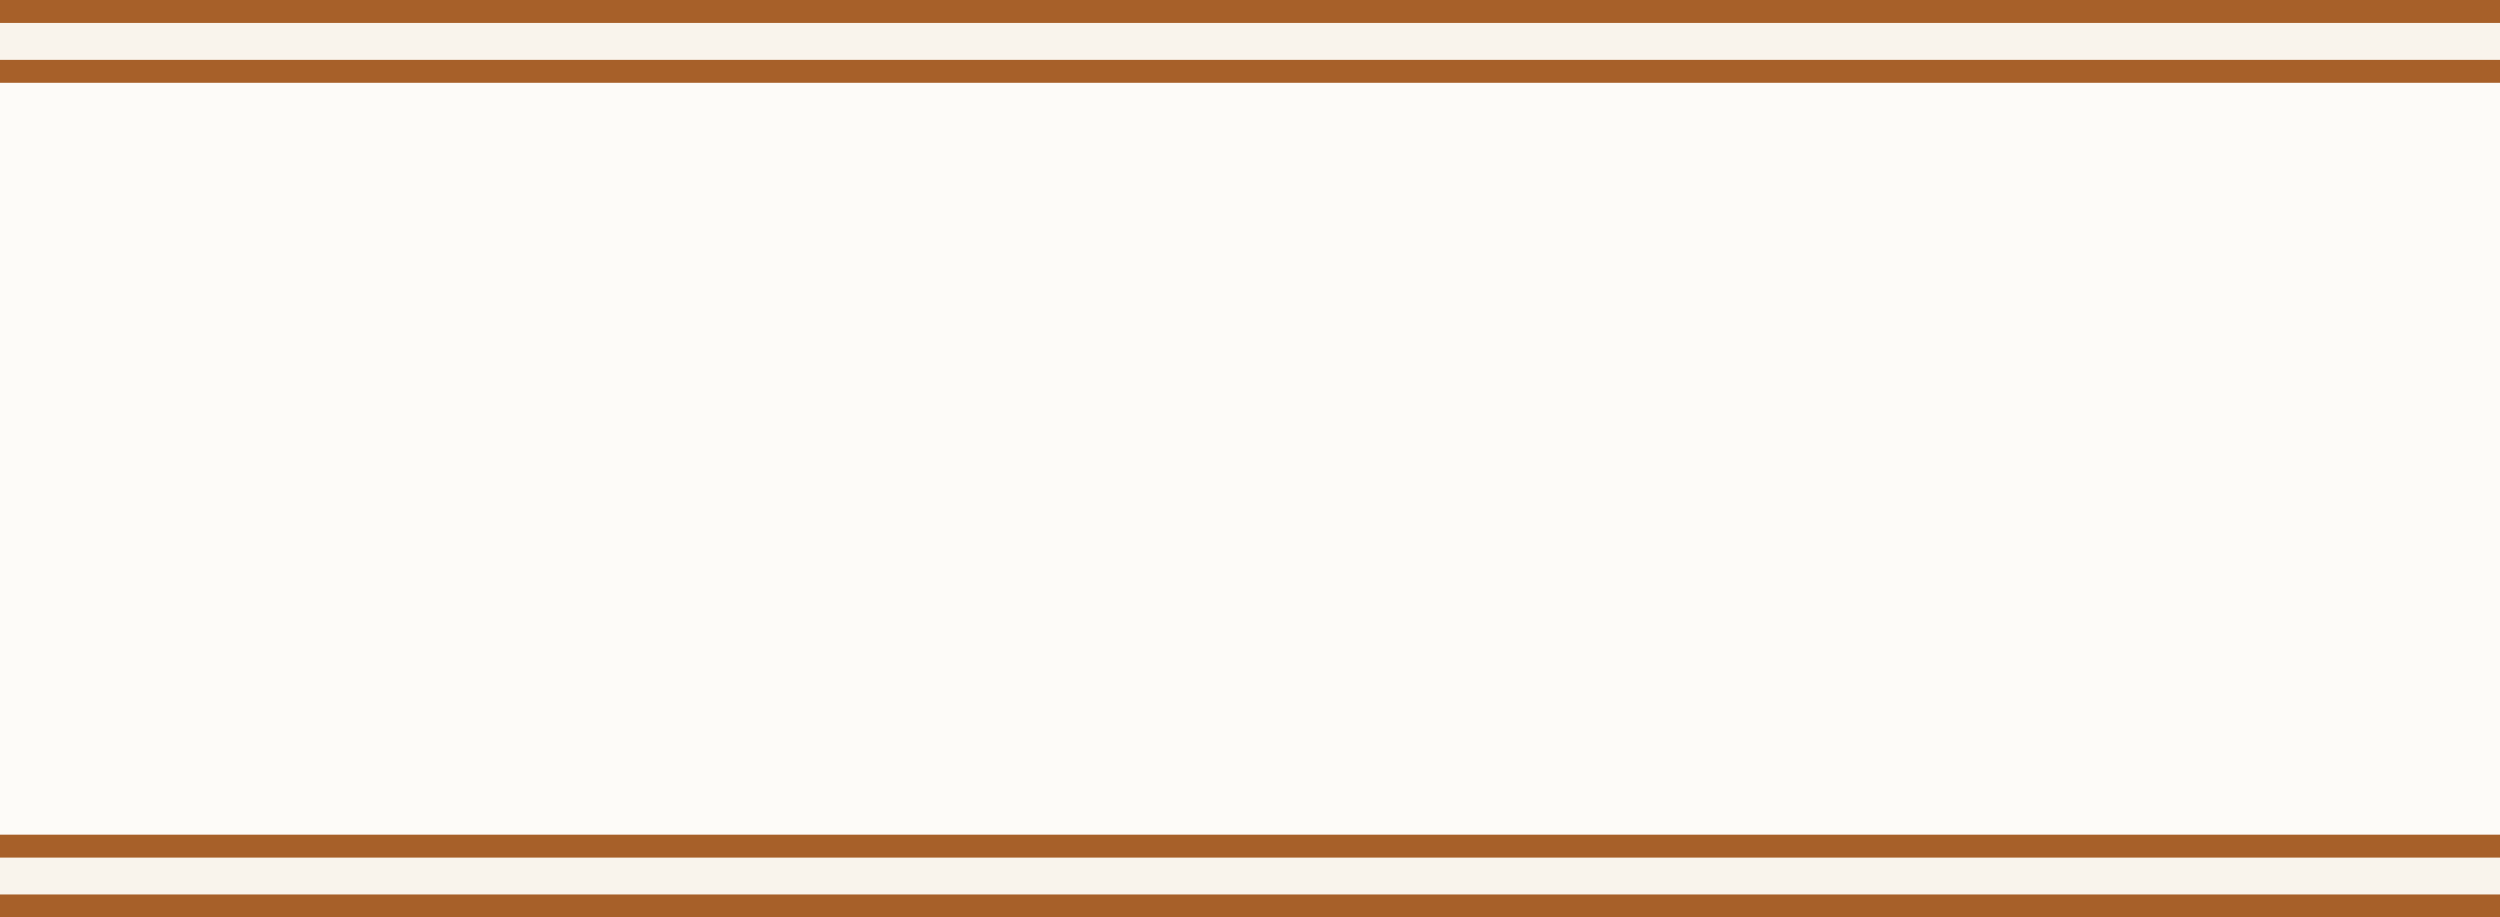 <svg width="109" height="40" viewBox="0 0 109 40" fill="none" xmlns="http://www.w3.org/2000/svg">
<rect x="0" y="0" width="109" height="40" fill="#333333" stroke="none"/>
<g clip-path="url(#clip0_19_635)">
<rect x="-52" y="-627" width="705" height="888" fill="white"/>
<path d="M-21.293 20.504L-1.778 0.5H110.764L127.344 20.505L119.123 29.928L110.772 39.5H-1.785L-21.293 20.504Z" fill="#F9F4EC" stroke="#A76029"/>
<path d="M-17.478 20.437L-0.345 3.109H109.263L123.536 20.438L109.271 36.891H-0.352L-17.478 20.437Z" fill="#FDFBF8" stroke="#A76029"/>
</g>
<rect x="-51.5" y="-626.5" width="704" height="887" stroke="black"/>
<defs>
<clipPath id="clip0_19_635">
<rect x="-52" y="-627" width="705" height="888" fill="white"/>
</clipPath>
</defs>
</svg>
